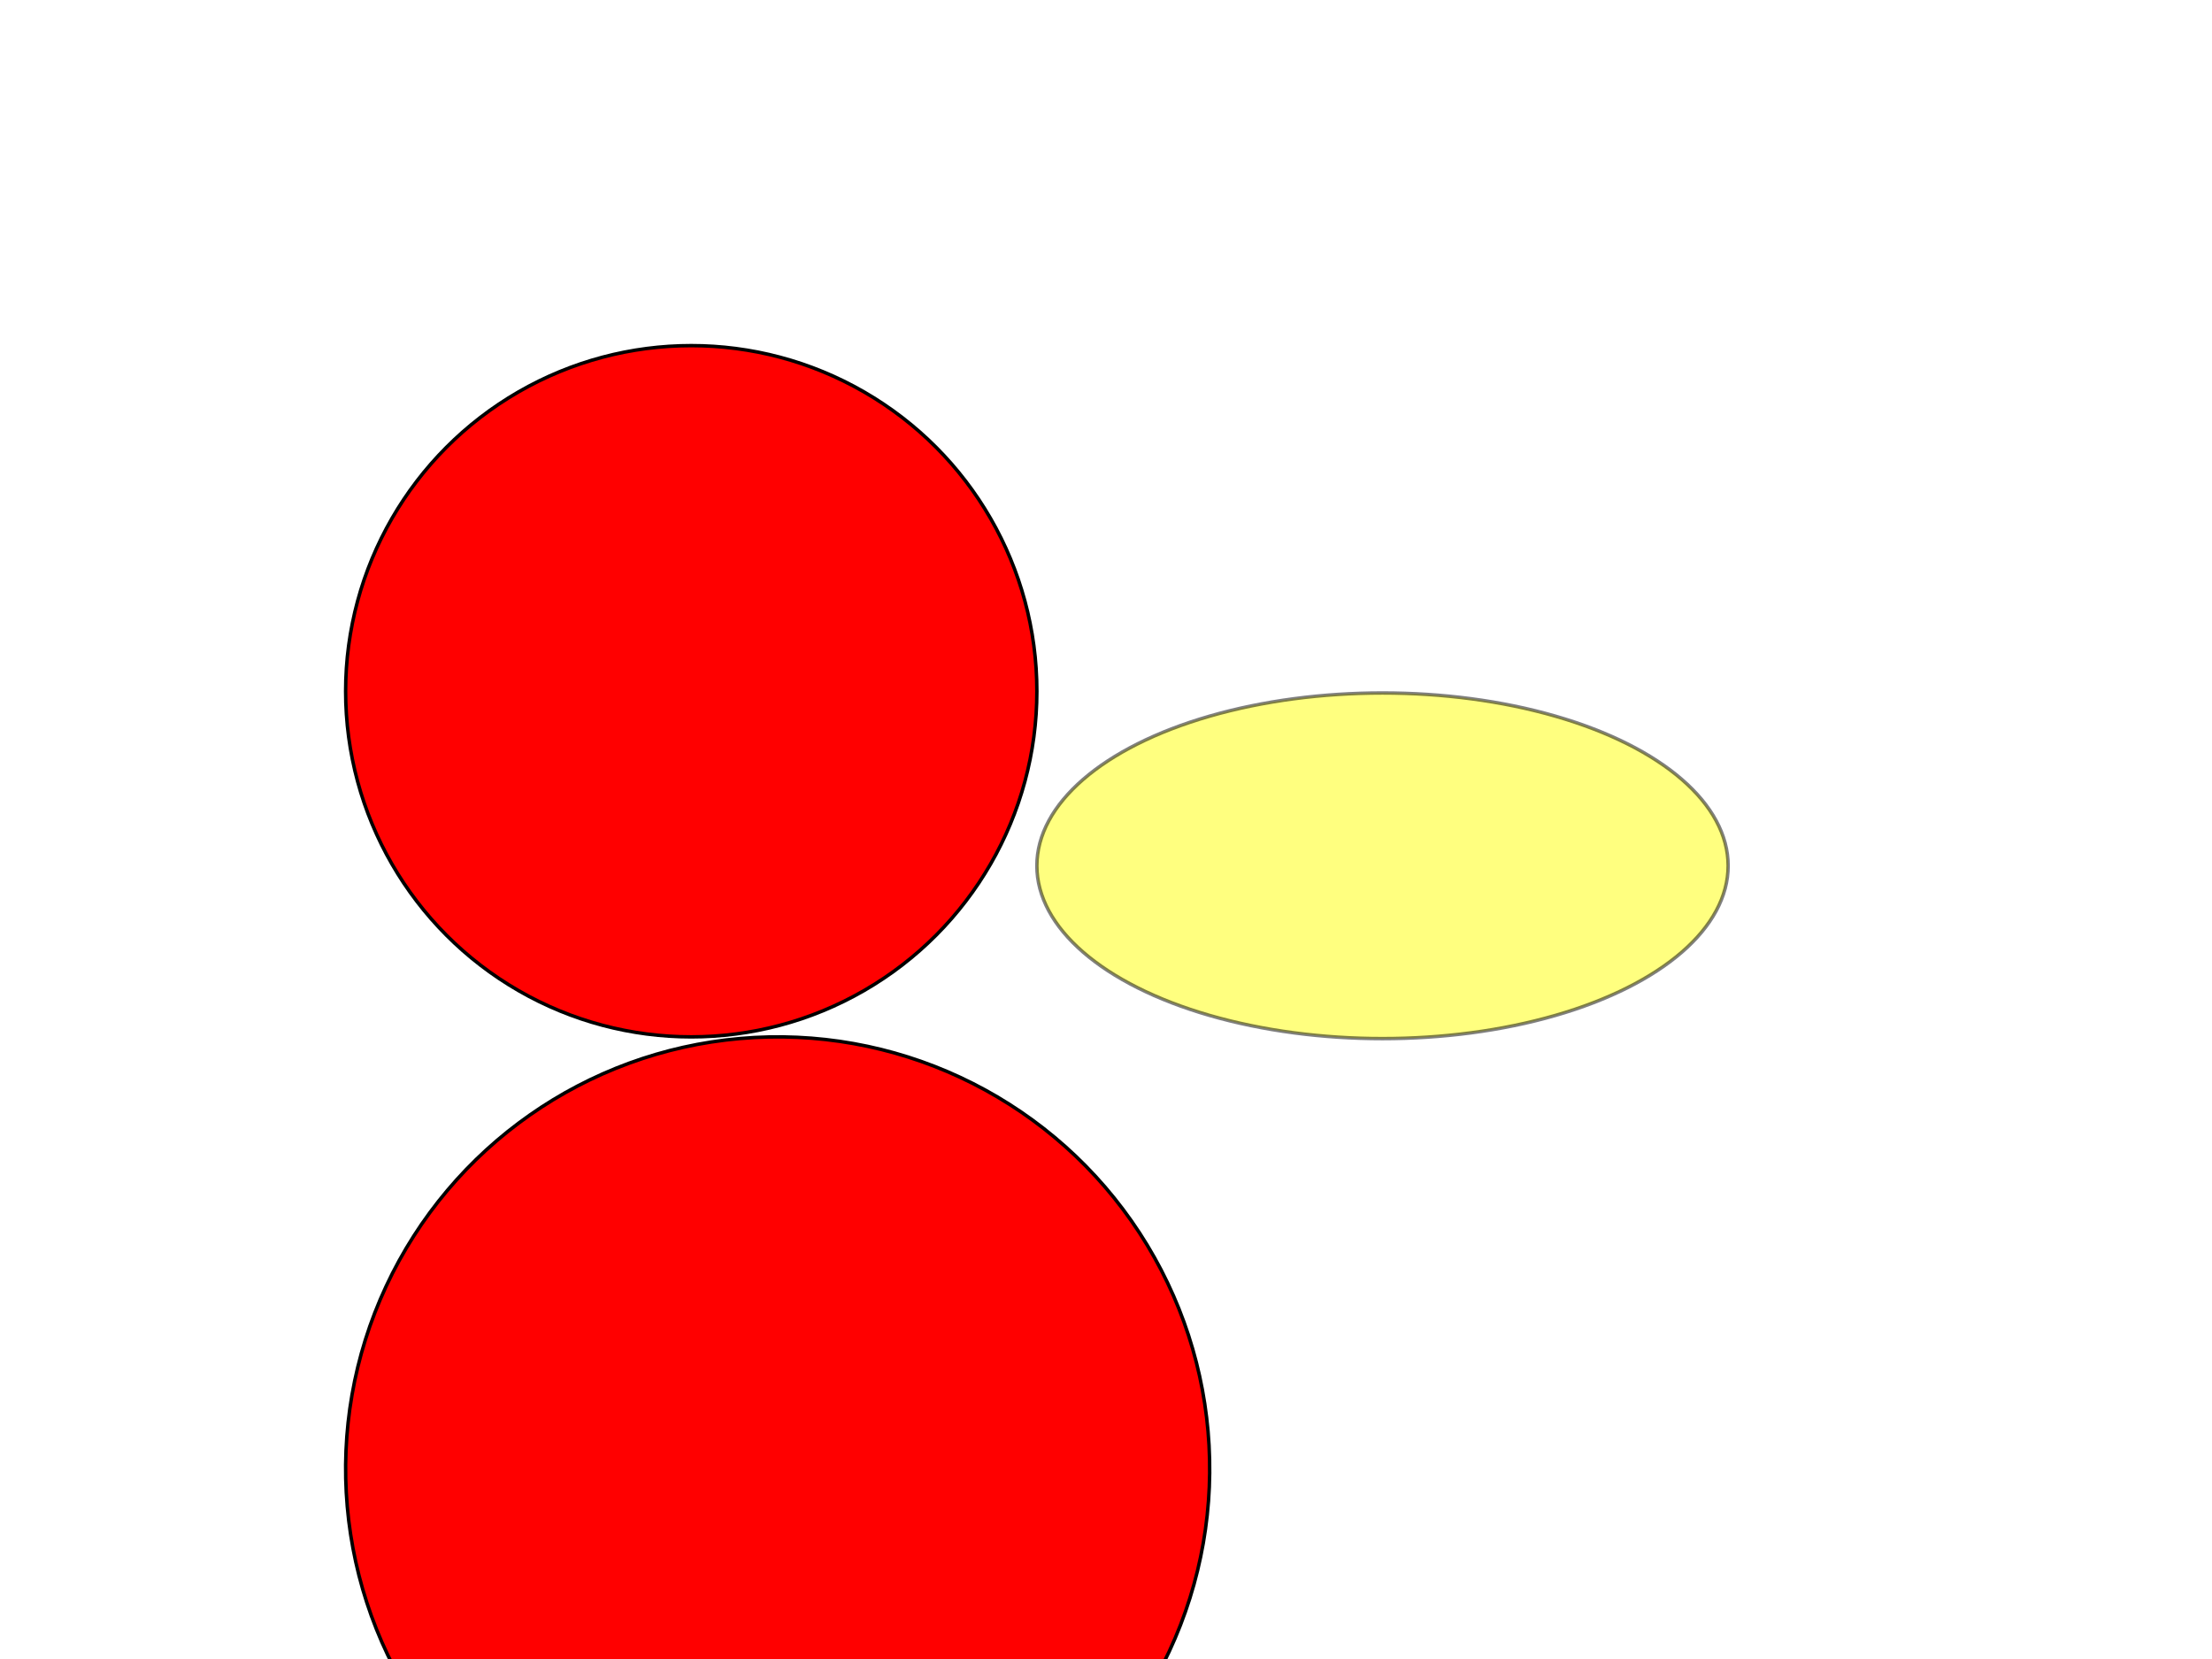 <svg width="640" height="480" xmlns="http://www.w3.org/2000/svg" xmlns:svg="http://www.w3.org/2000/svg">
 <g class="layer">
  <title>Layer 1</title>
  <ellipse cx="400" cy="250.5" fill="#ffff00" id="svg_2" opacity="0.5" rx="100" ry="50" stroke="#000000"/>
  <circle cx="200" cy="200" fill="#FF0000" id="svg_1" r="100" stroke="#000000"/>
  <ellipse cx="225" cy="425" fill="#FF0000" filter="url(#svg_3_blur)" id="svg_3" rx="125" ry="125" stroke="#000000" transform="matrix(1 0 0 1 0 0) rotate(25 225 425)"/>
 </g>
 <defs>
  <filter height="200%" id="svg_3_blur" width="200%" x="-50%" y="-50%">
   <feGaussianBlur in="SourceGraphic" stdDeviation="5"/>
  </filter>
 </defs>
</svg>